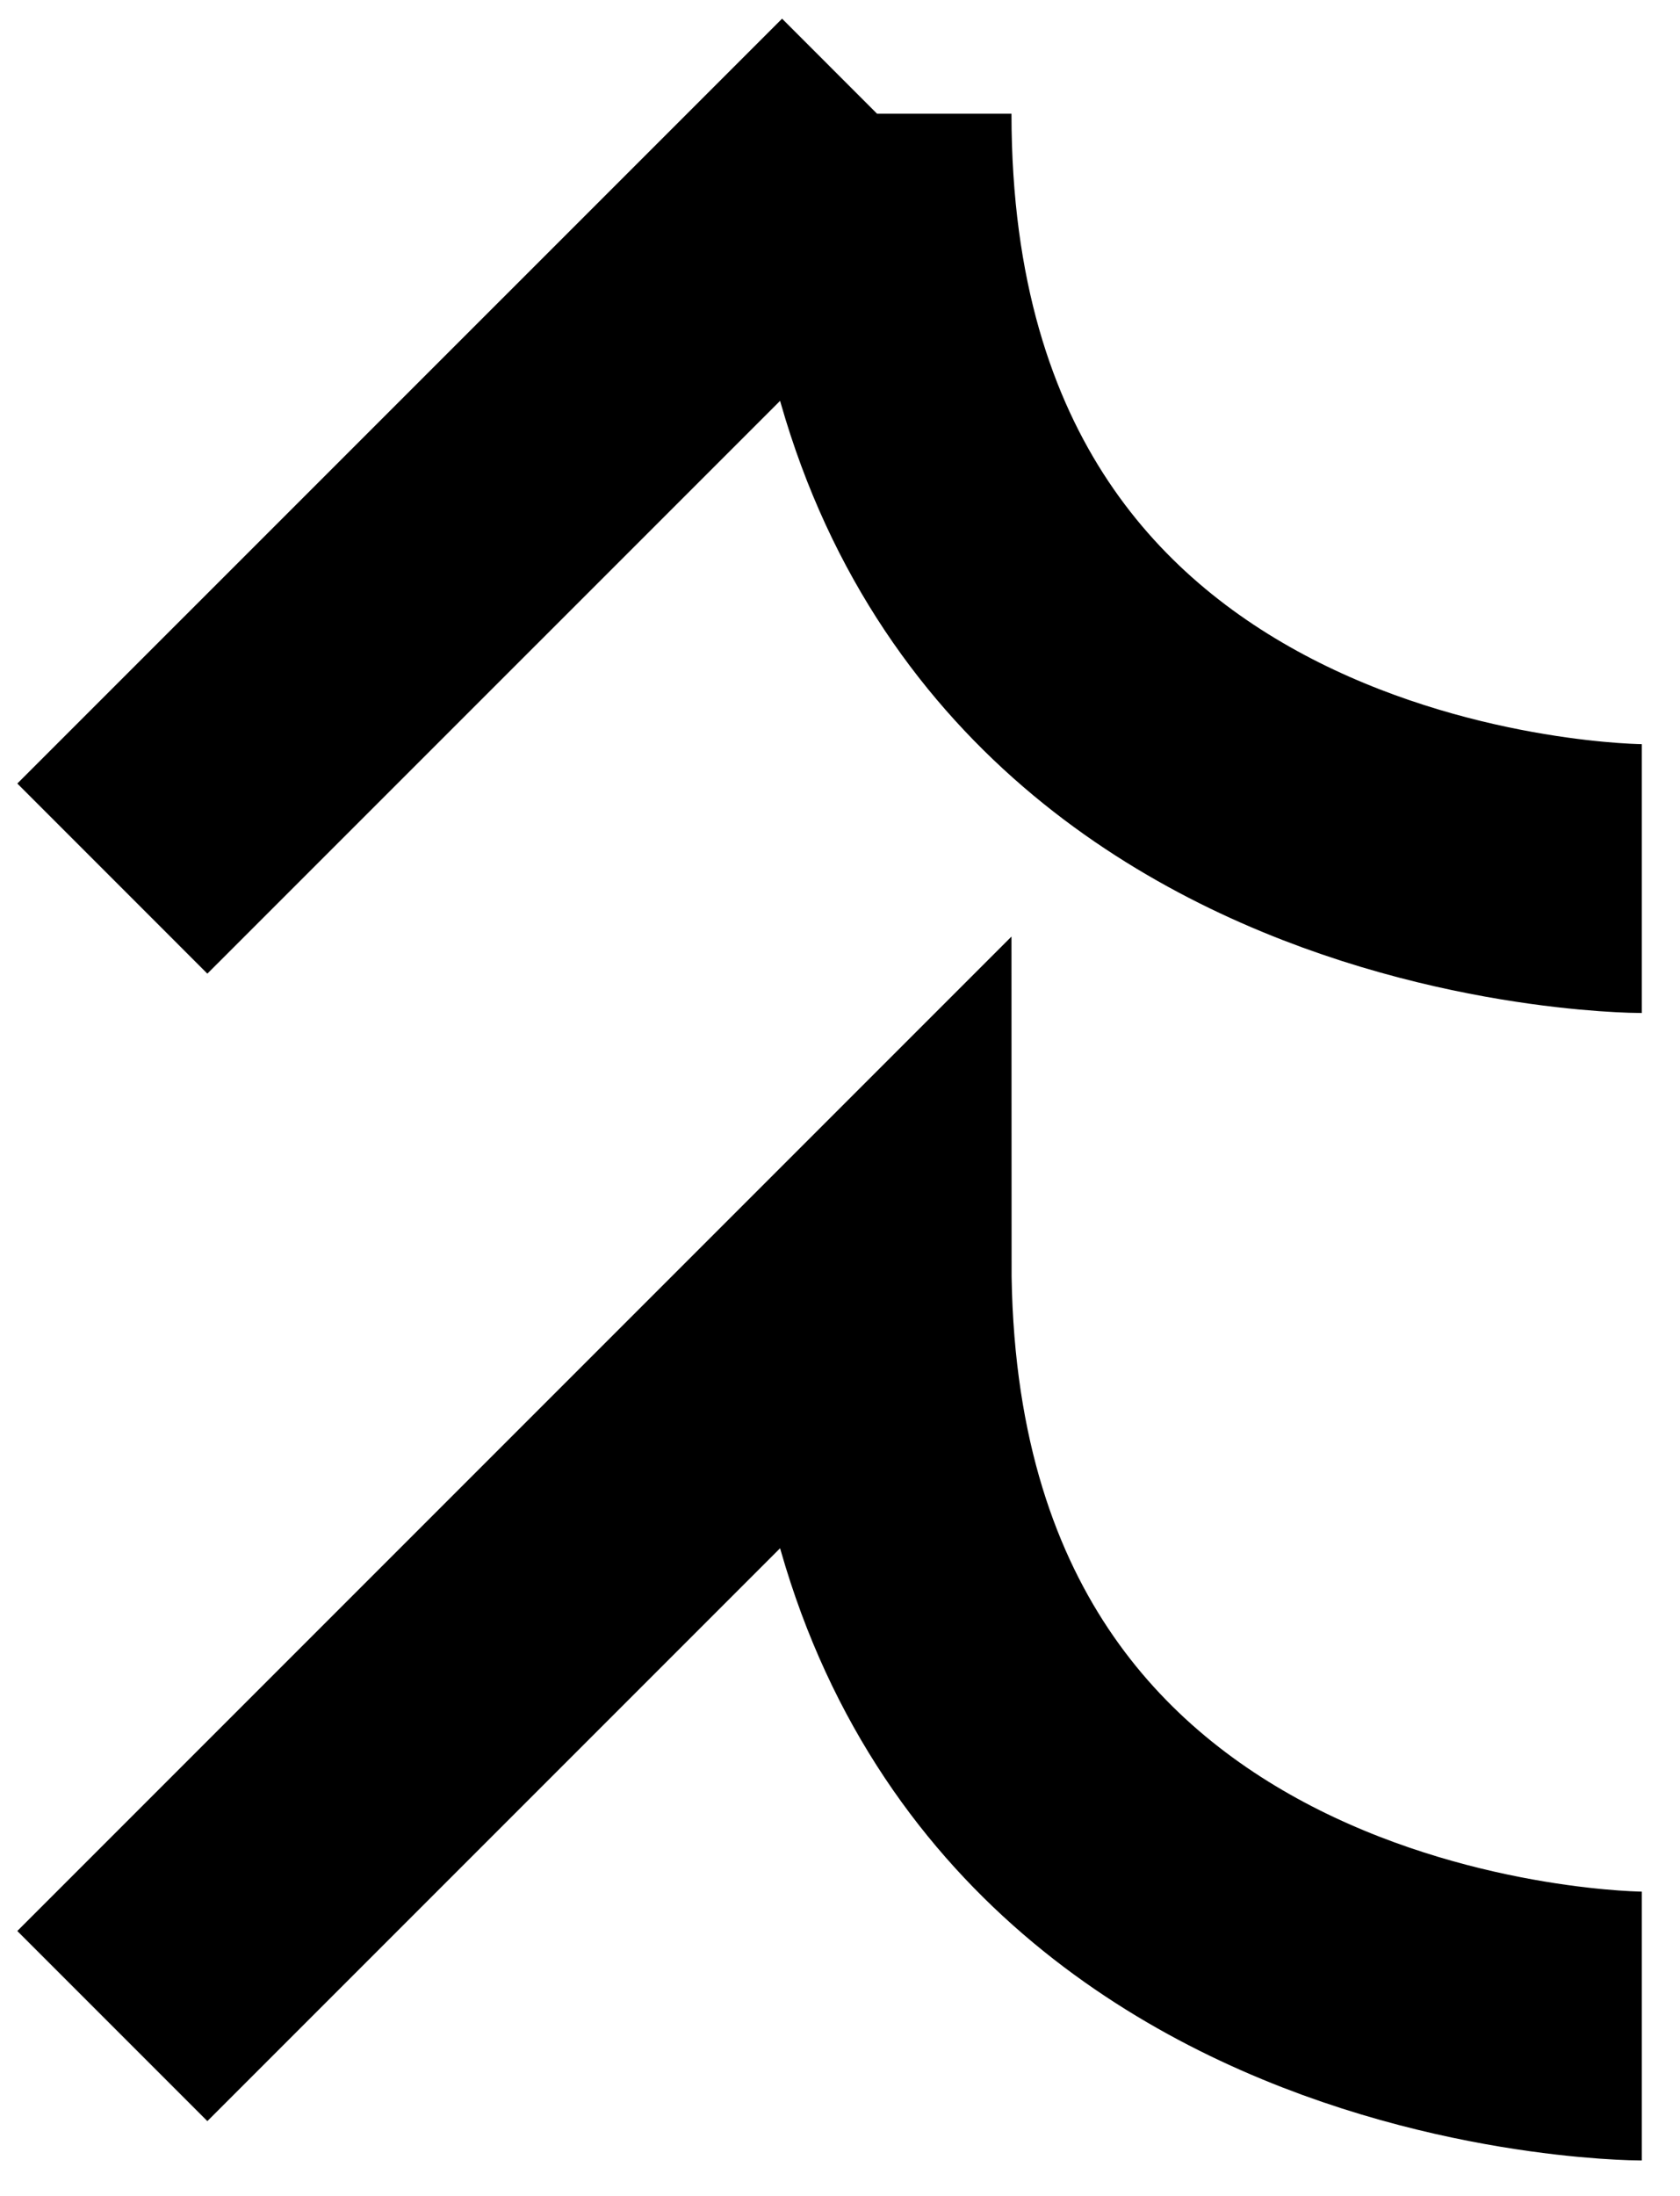 <svg xmlns="http://www.w3.org/2000/svg" width="62.274" height="81.38"><defs><clipPath id="a"><path d="M0 0h61.91v81.07H0Zm0 0"/></clipPath></defs><g fill="none" stroke="#000" stroke-miterlimit="10" stroke-width="9.963" clip-path="url(#a)"><path d="M4.164 32.559 32.512 4.215m0 0c0 28.344 28.347 28.344 28.347 28.344M4.164 75.082l28.348-28.348c0 28.348 28.347 28.348 28.347 28.348"/></g></svg>